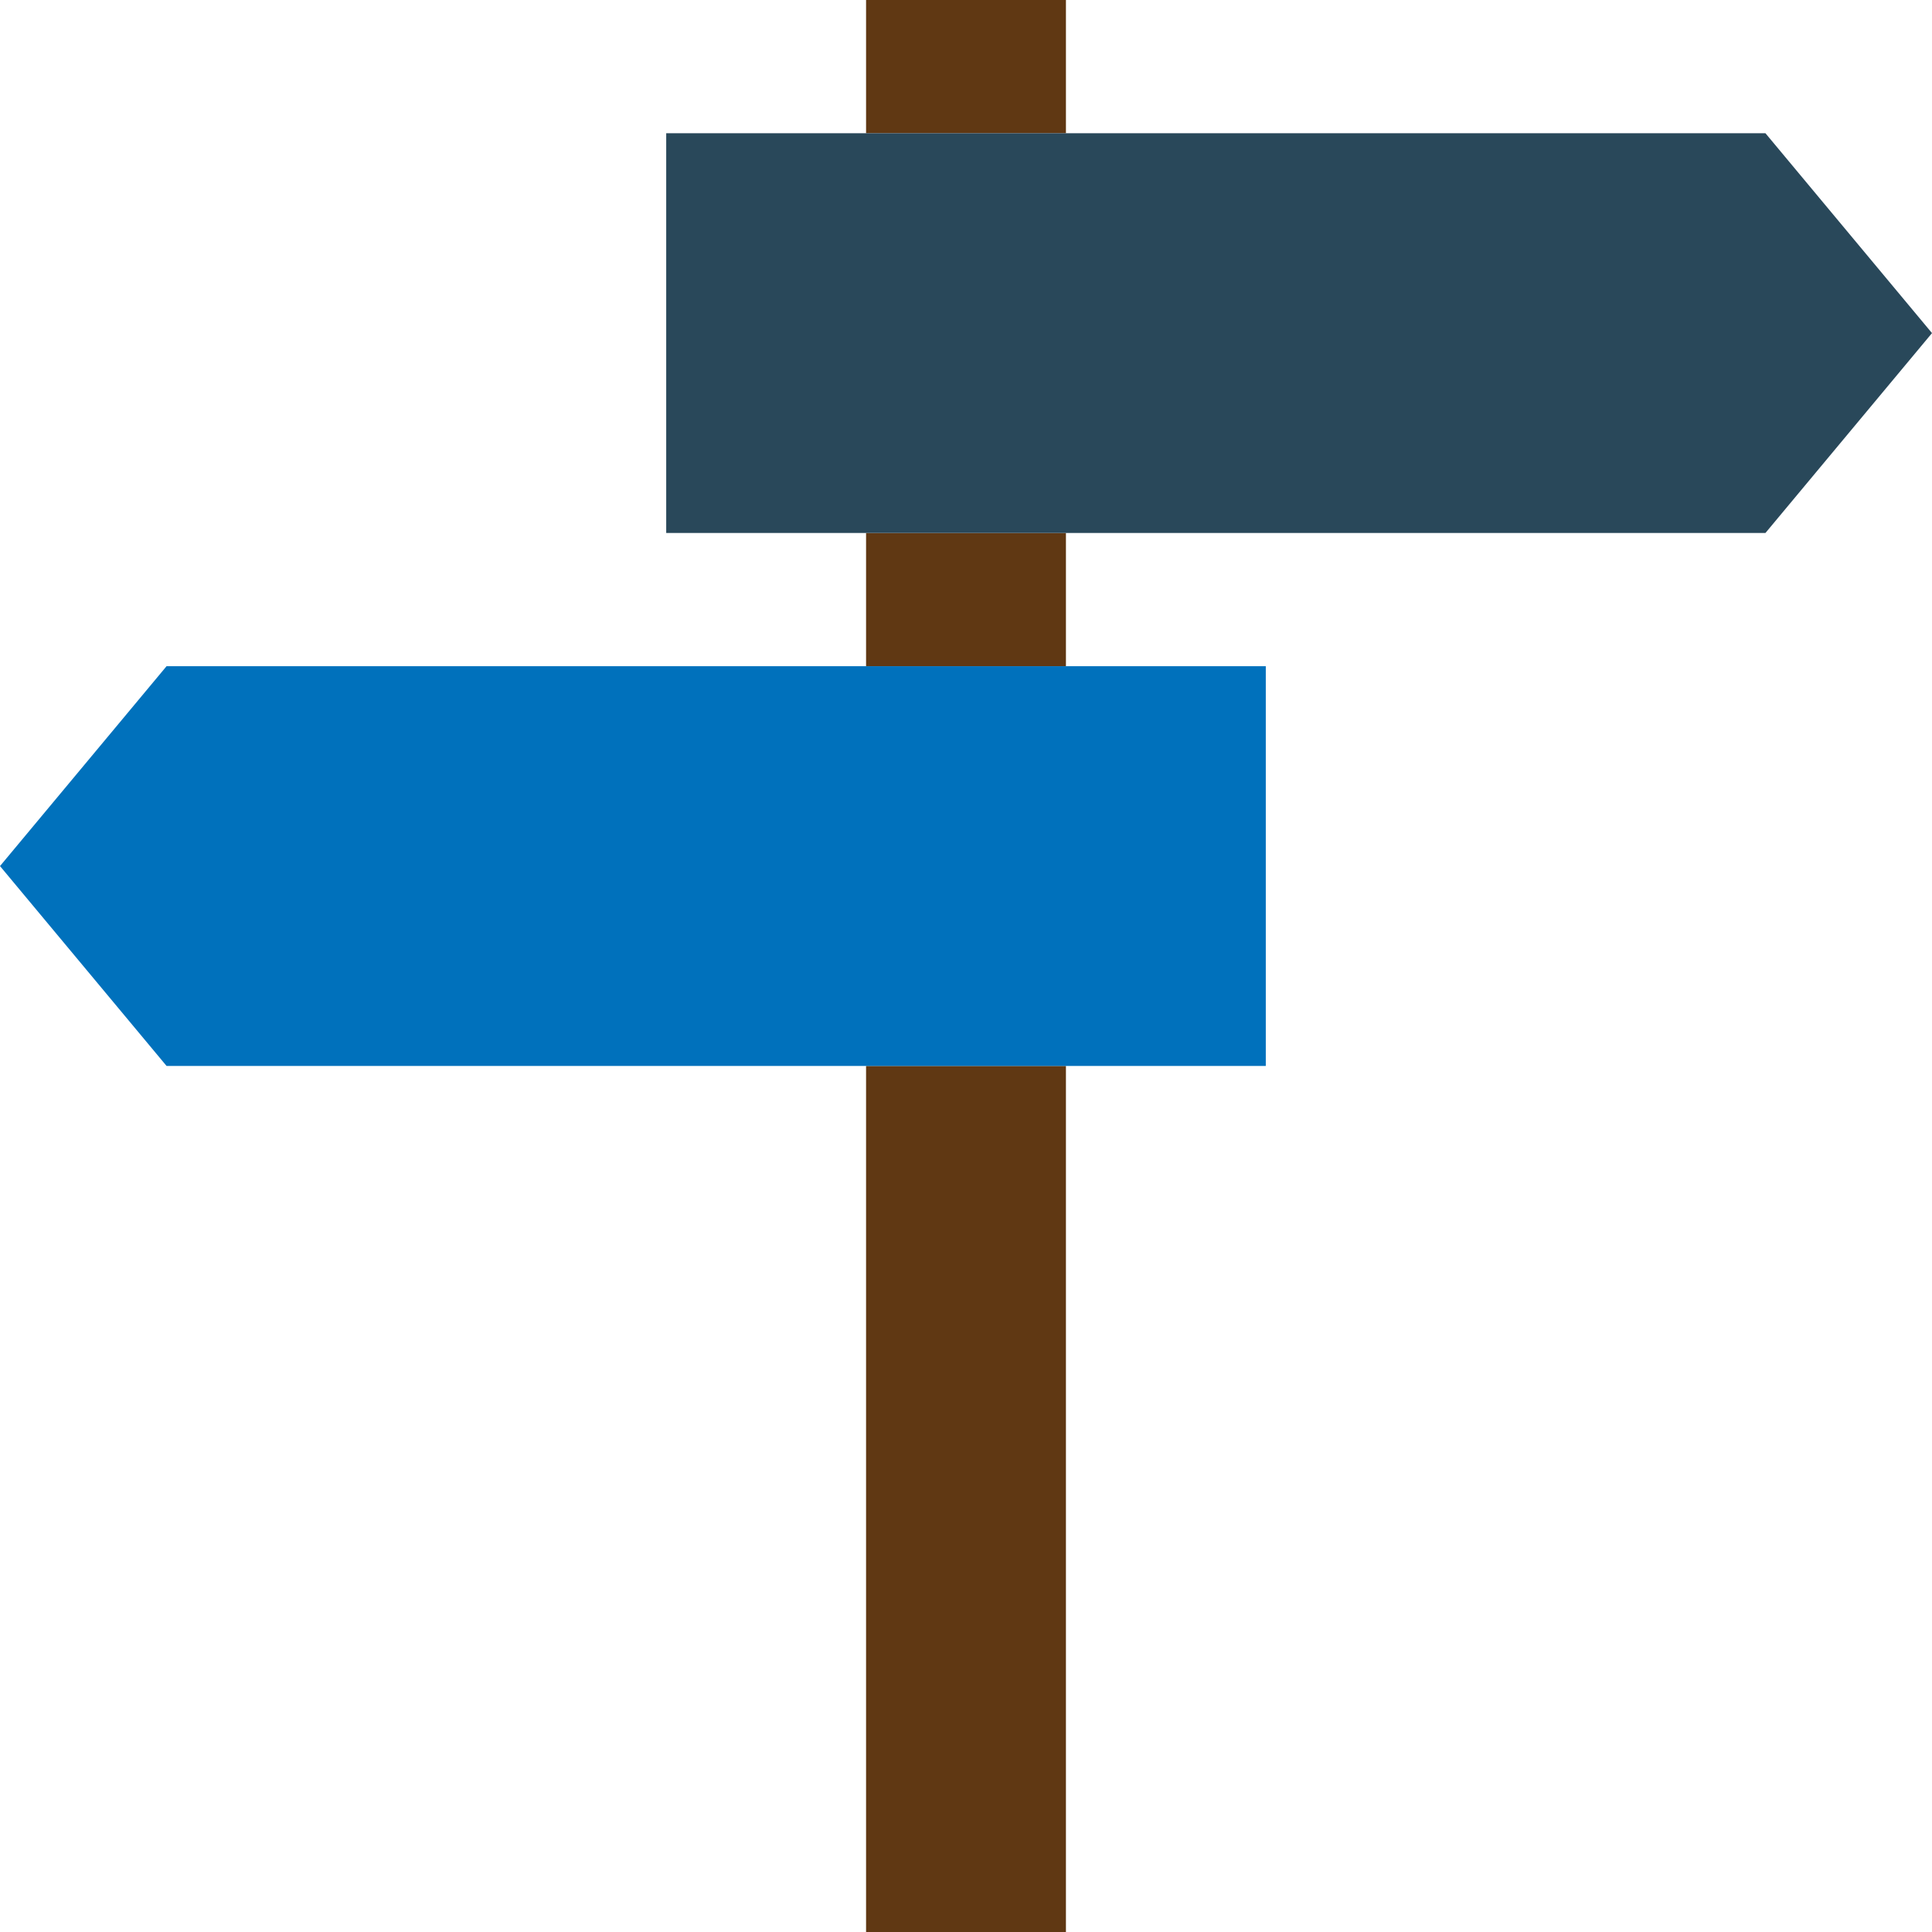 <?xml version="1.0" encoding="iso-8859-1"?>
<!-- Generator: Adobe Illustrator 19.0.0, SVG Export Plug-In . SVG Version: 6.00 Build 0)  -->
<svg version="1.1" id="Capa_1" xmlns="http://www.w3.org/2000/svg" xmlns:xlink="http://www.w3.org/1999/xlink" x="0px" y="0px"
	 viewBox="0 0 464 464" style="enable-background:new 0 0 464 464;" xml:space="preserve">
<g>
	<path style="fill:#603813;" d="M256,256v208h-48V256"/>
	<path style="fill:#603813;" d="M208,0h48v32h-48V0z"/>
	<path style="fill:#603813;" d="M208,128h48v32h-48V128z"/>
</g>
<path style="fill:#29485A;" d="M424,128H160V32h264l40,48L424,128z"/>
<path style="fill:#0071BC;" d="M208,160H40L0,208l40,48h264v-96H208z"/>
<g>
</g>
<g>
</g>
<g>
</g>
<g>
</g>
<g>
</g>
<g>
</g>
<g>
</g>
<g>
</g>
<g>
</g>
<g>
</g>
<g>
</g>
<g>
</g>
<g>
</g>
<g>
</g>
<g>
</g>
</svg>
